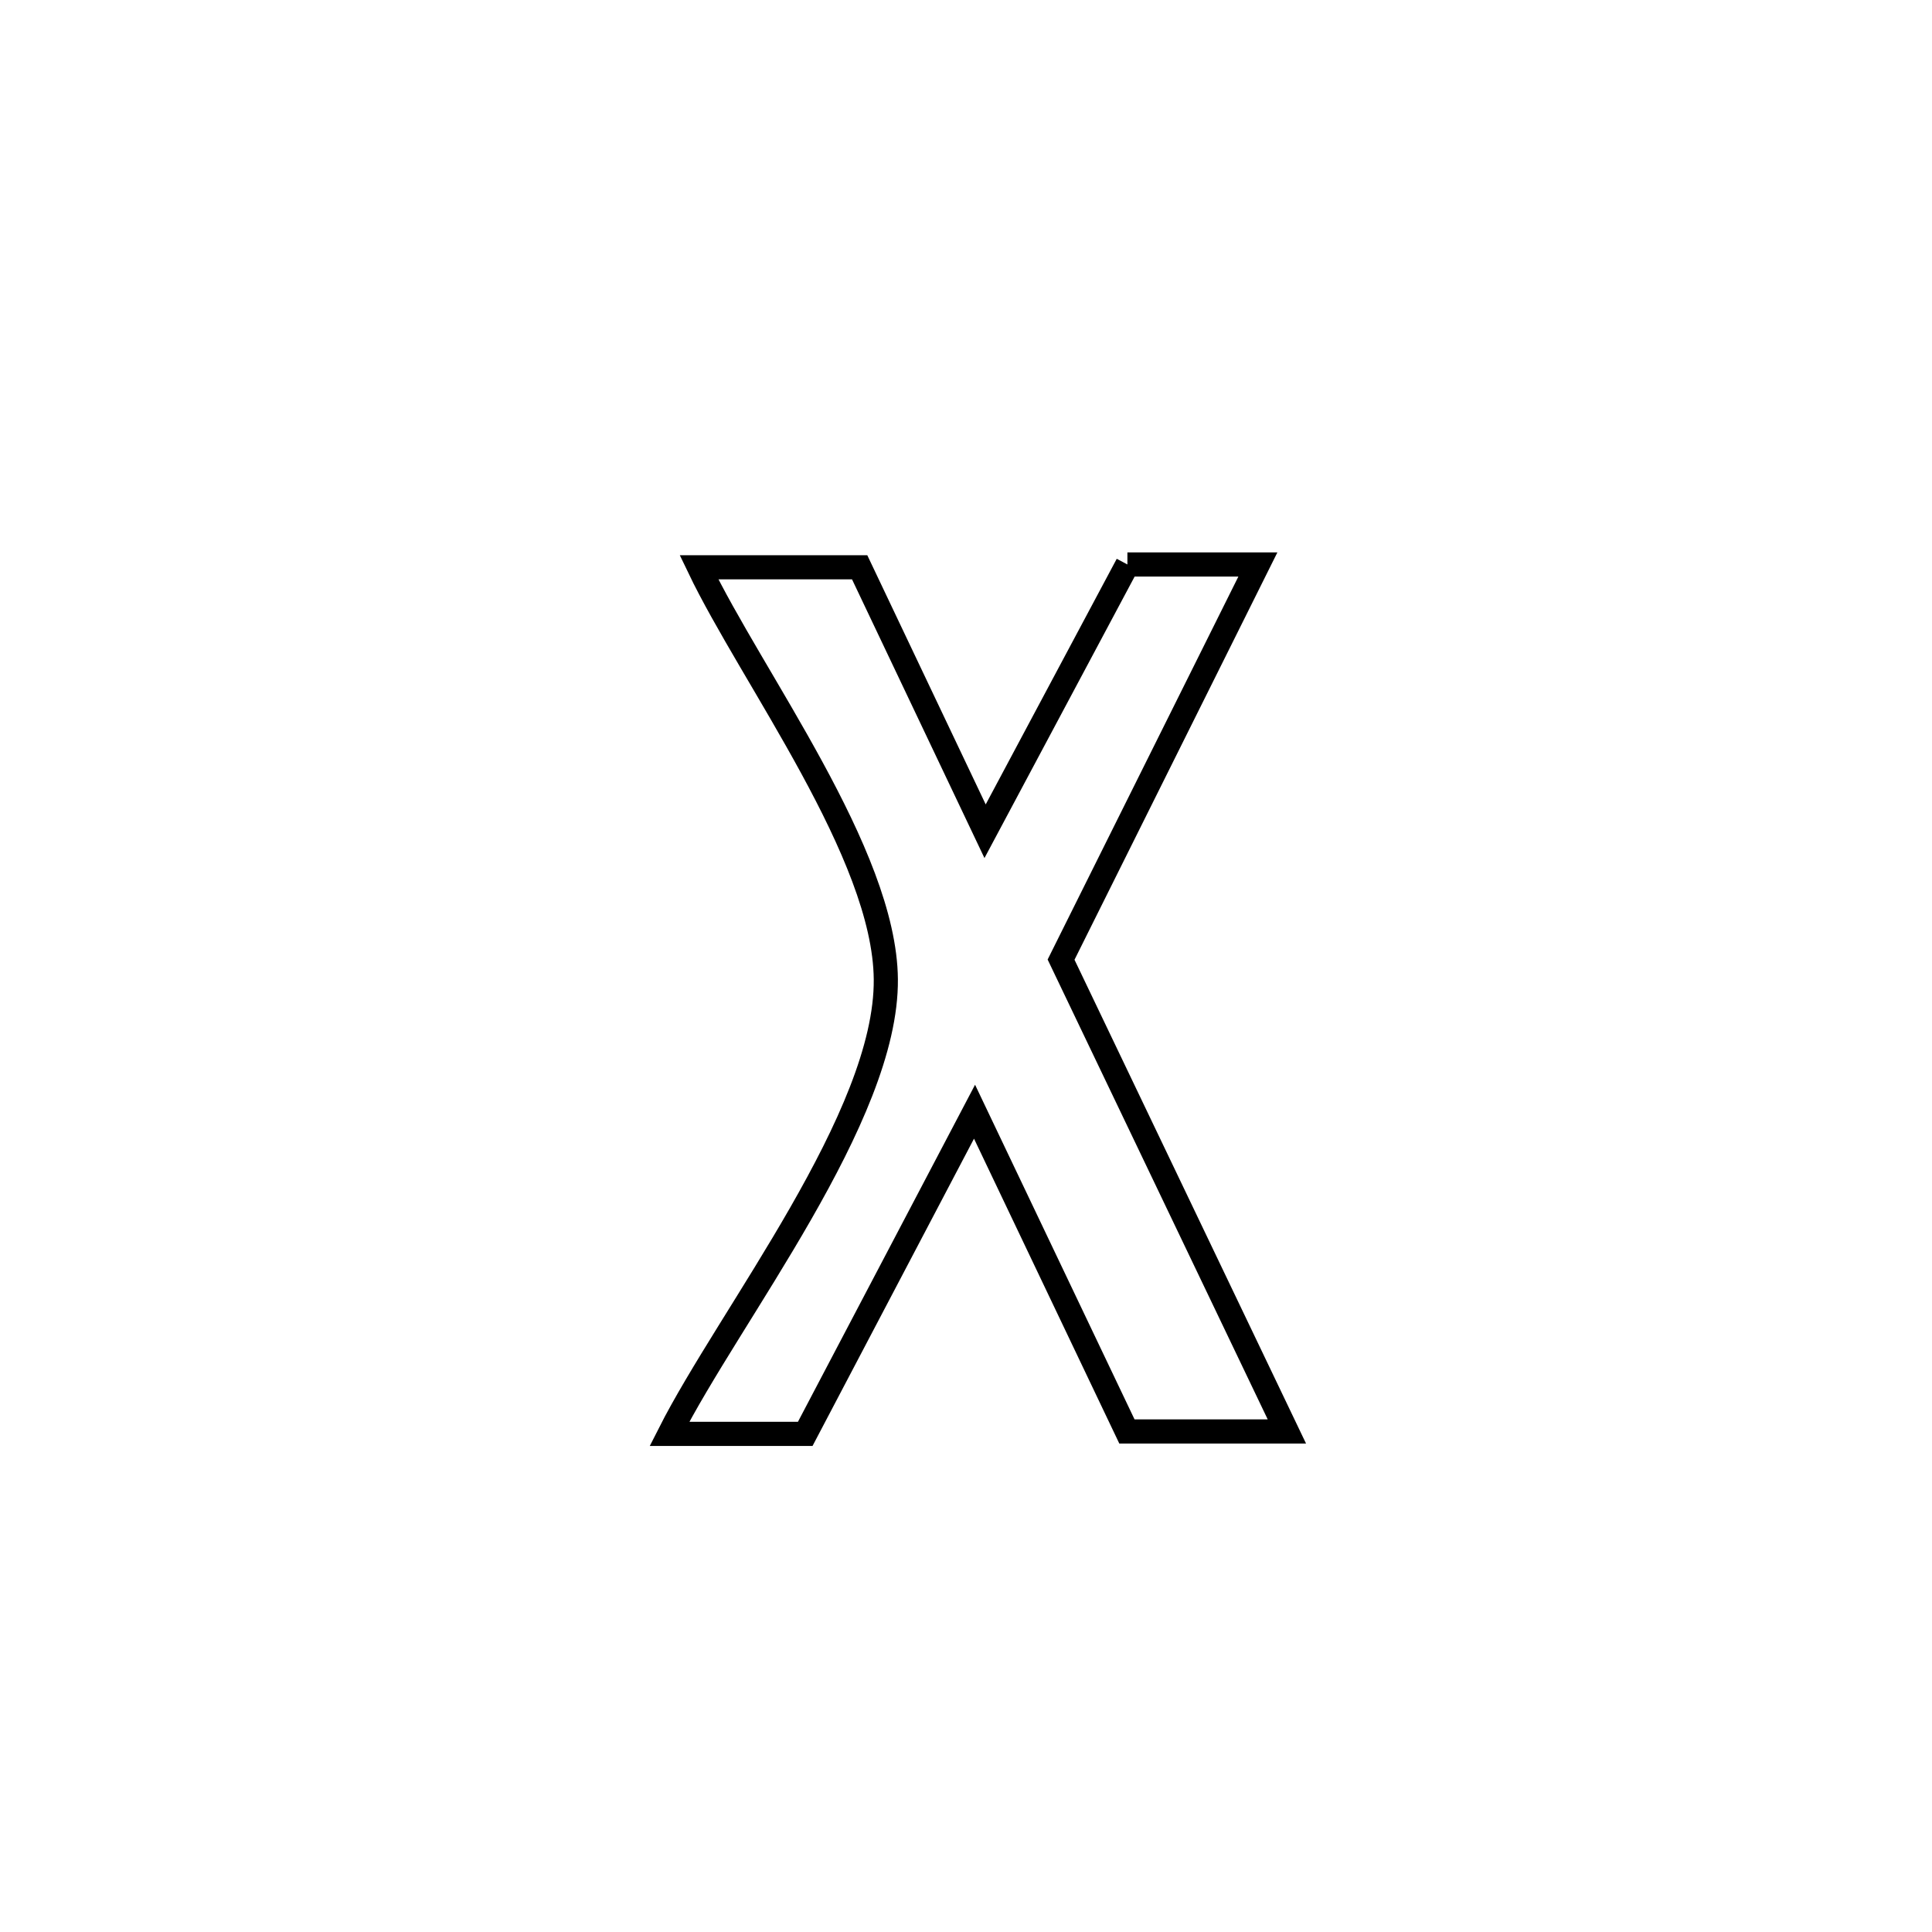<svg xmlns="http://www.w3.org/2000/svg" viewBox="0.0 0.0 24.0 24.0" height="200px" width="200px"><path fill="none" stroke="black" stroke-width=".3" stroke-opacity="1.0"  filling="0" d="M14.005 7.012 L14.005 7.012 C14.545 7.012 15.085 7.012 15.626 7.012 L15.626 7.012 C14.811 8.648 13.996 10.285 13.181 11.921 L13.181 11.921 C14.116 13.875 15.051 15.828 15.986 17.782 L15.986 17.782 C15.324 17.782 14.661 17.782 13.999 17.782 L13.999 17.782 C13.368 16.458 12.737 15.134 12.106 13.81 L12.106 13.81 C11.405 15.144 10.704 16.478 10.003 17.812 L10.003 17.812 C9.44 17.812 8.878 17.812 8.316 17.812 L8.316 17.812 C9.065 16.332 11.02 13.873 11.004 12.164 C10.99 10.605 9.341 8.421 8.683 7.047 L8.683 7.047 C9.348 7.047 10.014 7.047 10.679 7.047 L10.679 7.047 C11.198 8.14 11.717 9.233 12.237 10.326 L12.237 10.326 C13.094 8.718 13.163 8.589 14.005 7.012 L14.005 7.012"></path></svg>